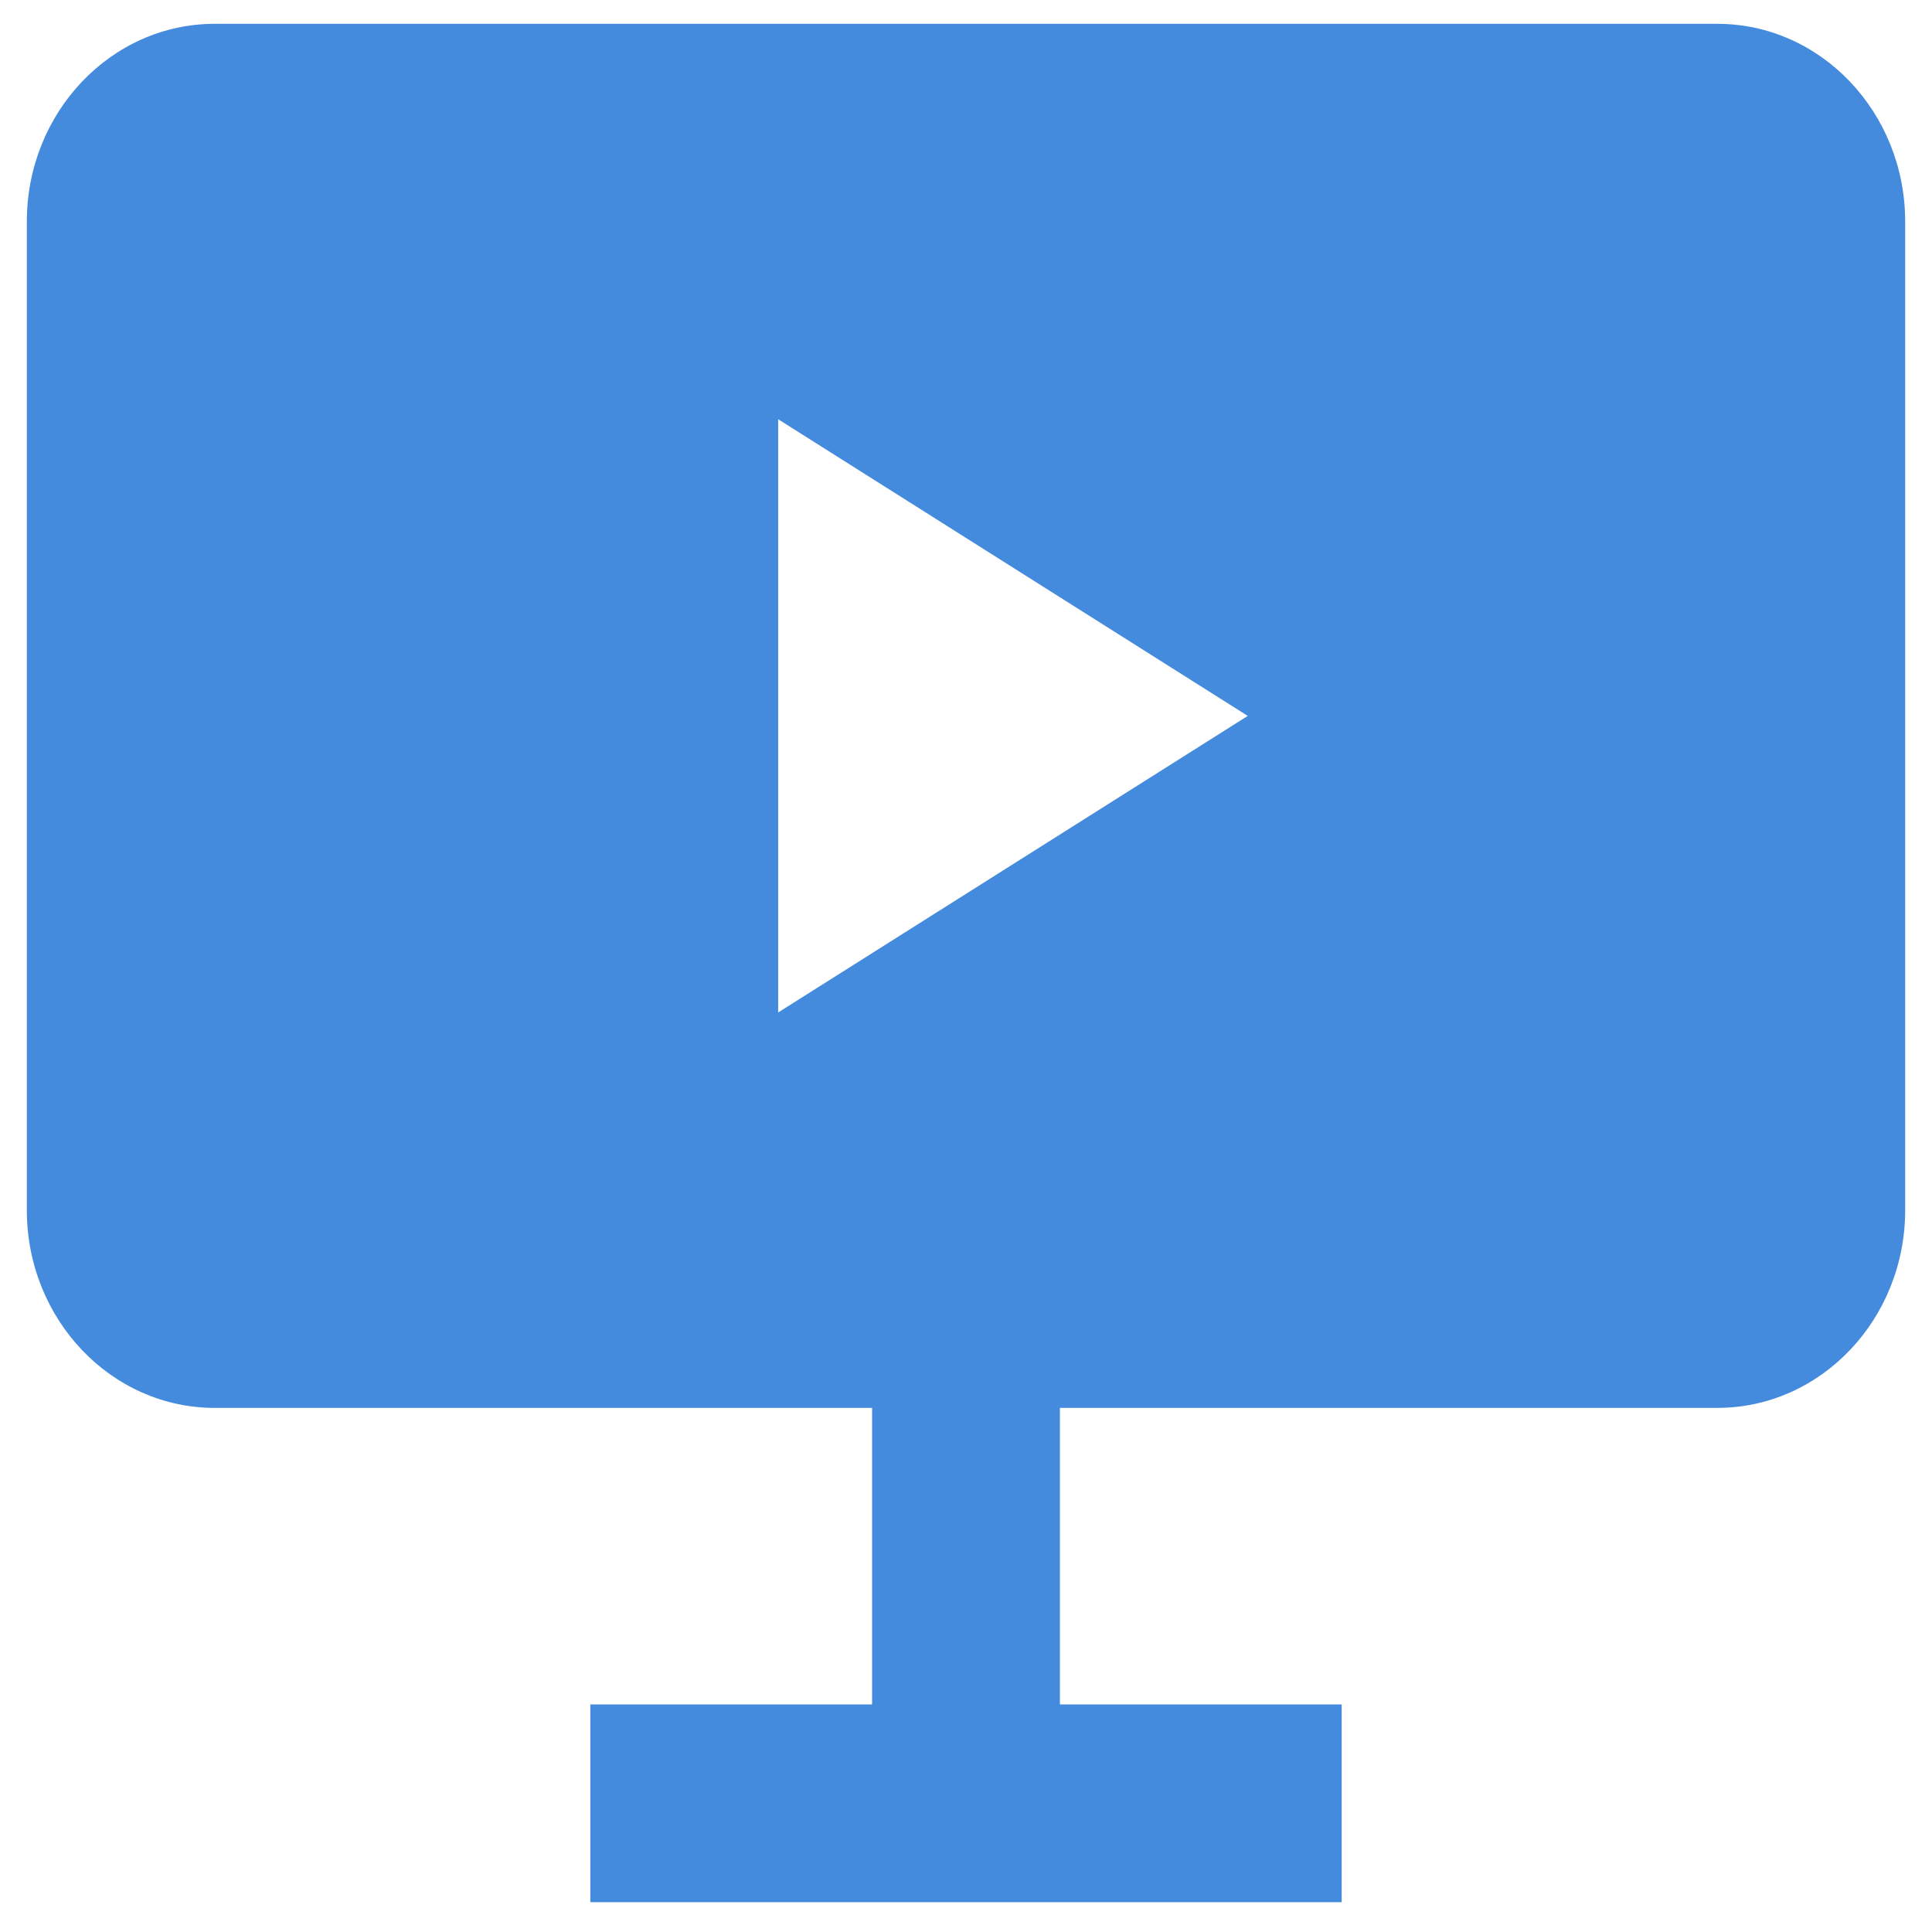 <svg width="18" height="18" viewBox="0 0 18 18" fill="none" xmlns="http://www.w3.org/2000/svg">
<path d="M16 0.222H2C1.035 0.222 0.25 1.048 0.25 2.064V11.275C0.25 12.291 1.035 13.117 2 13.117H8.125V15.88H5.5V17.722H12.5V15.88H9.875V13.117H16C16.965 13.117 17.75 12.291 17.75 11.275V2.064C17.75 1.048 16.965 0.222 16 0.222ZM7.25 9.433V3.906L11.625 6.67L7.25 9.433Z" fill="#448ADD"/>
</svg>
